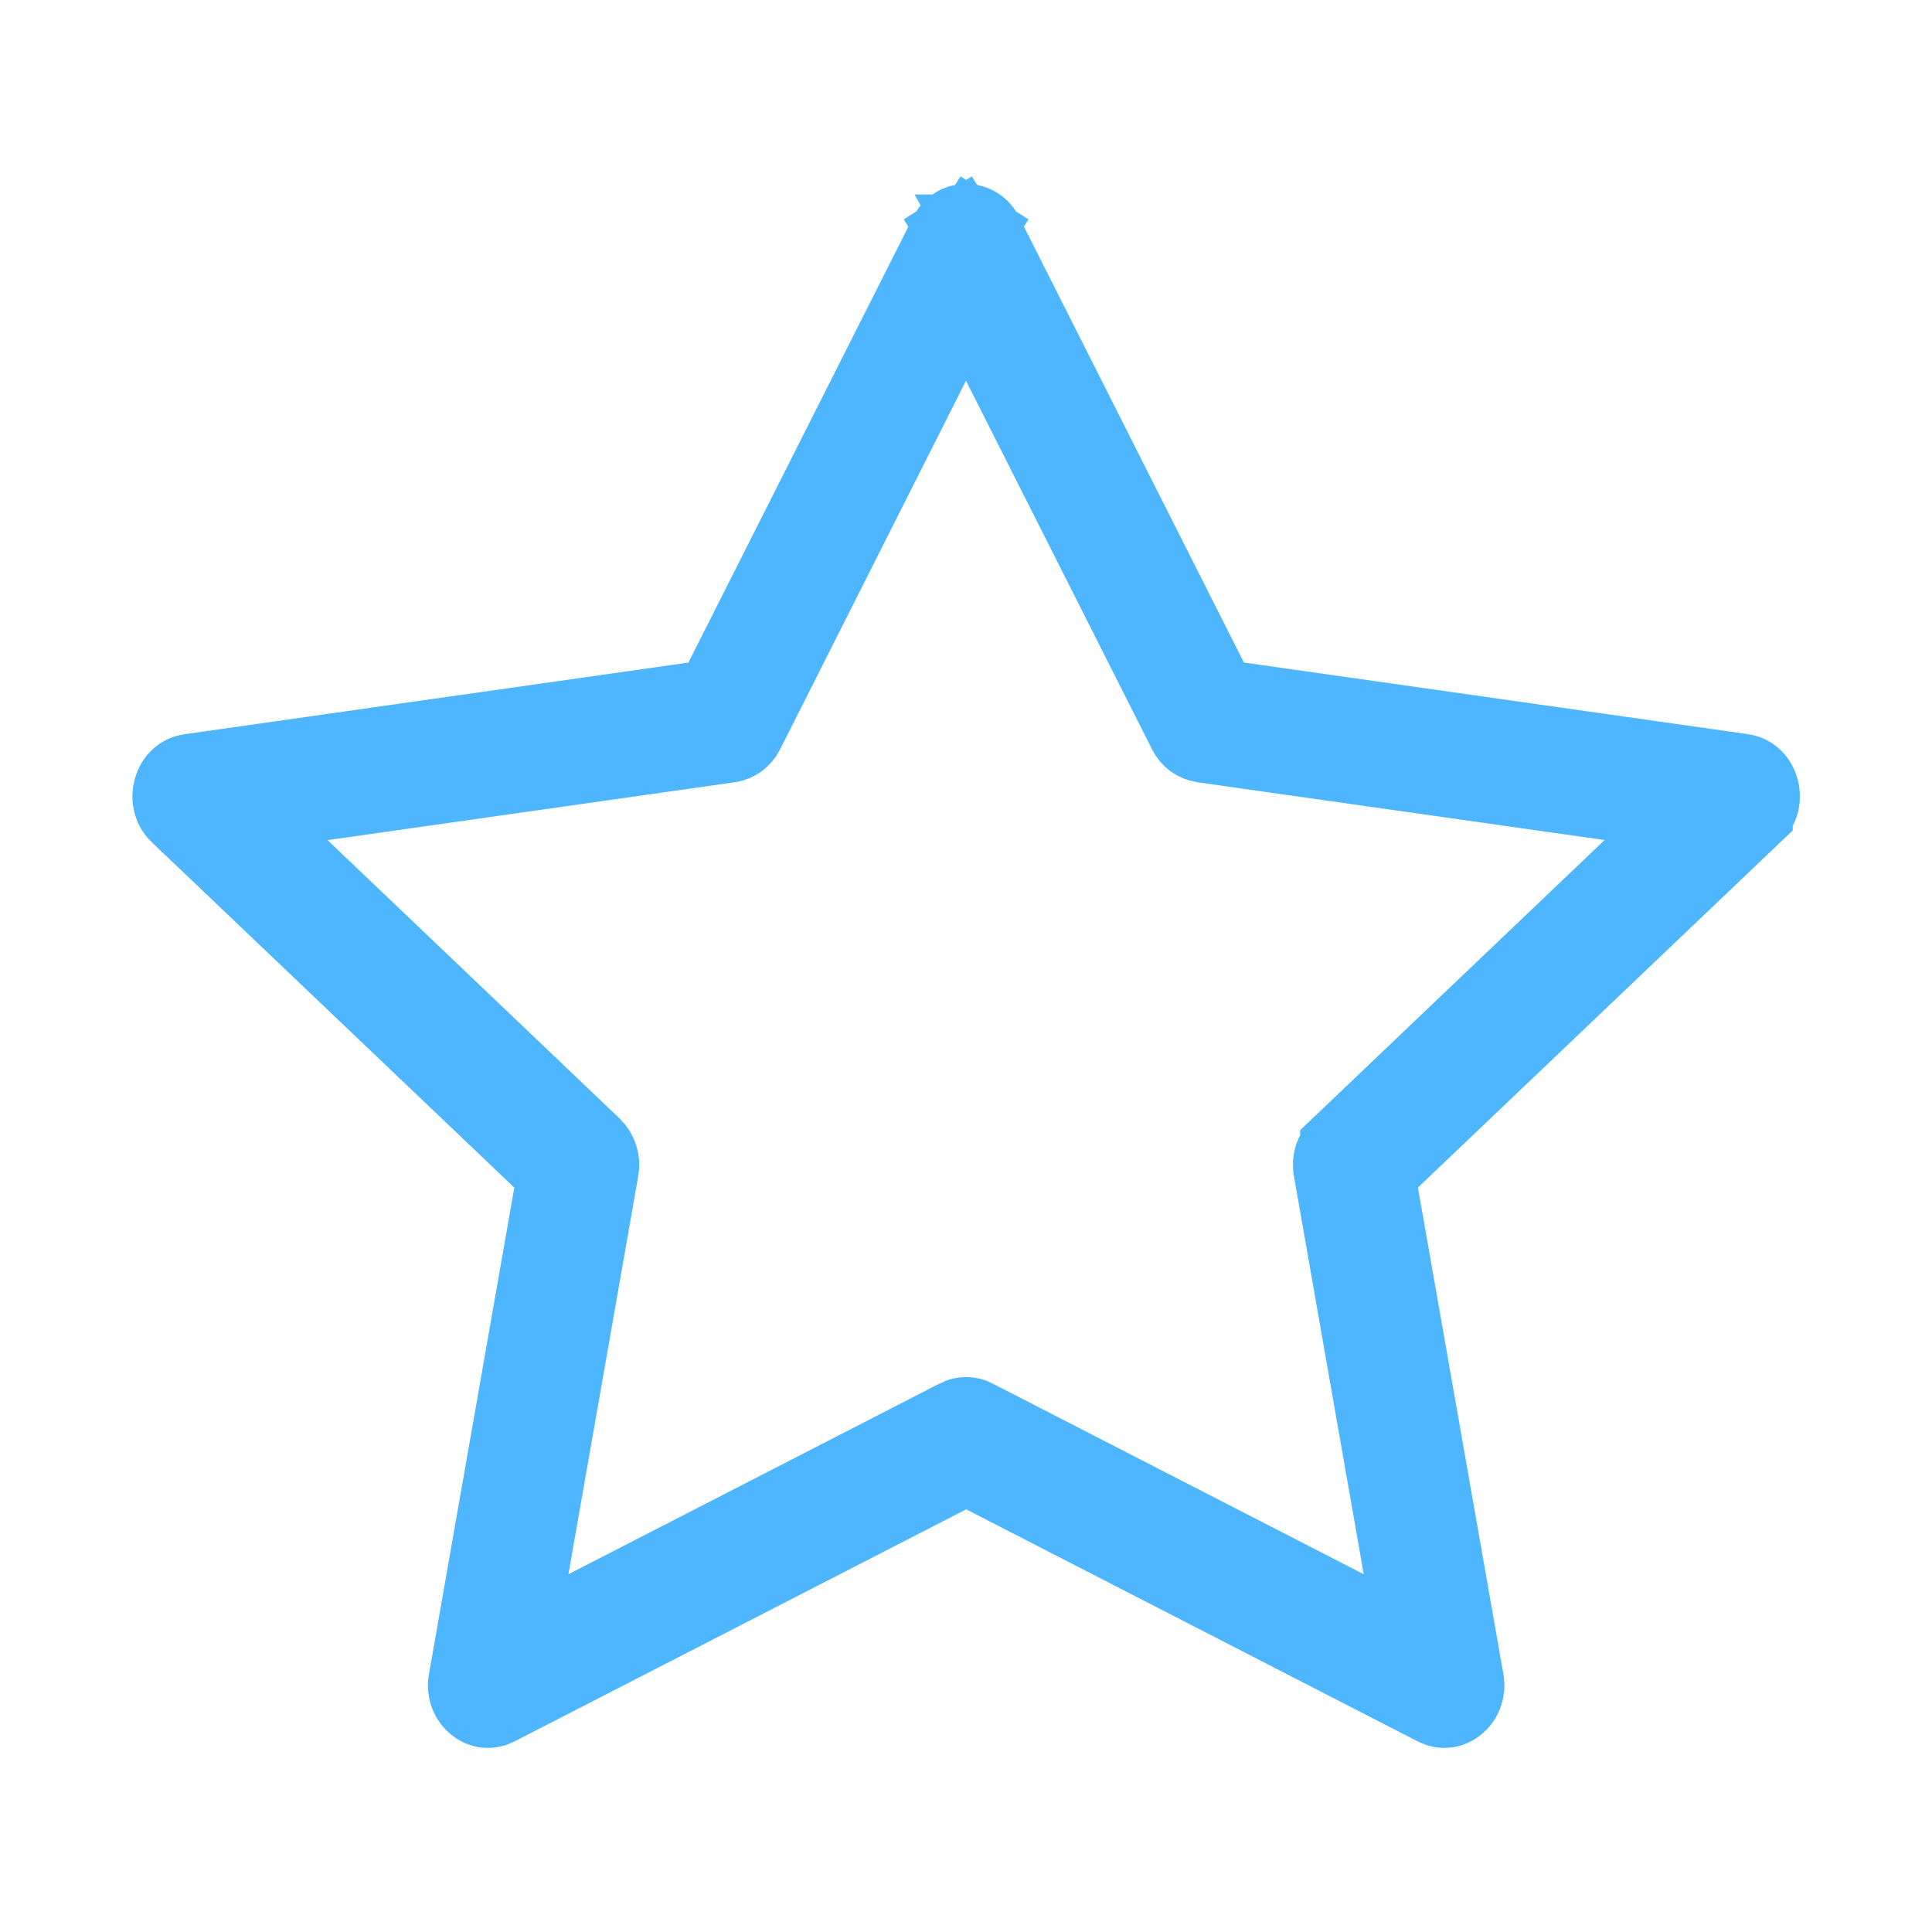 <svg width="24" height="24" viewBox="0 0 24 24" fill="none" xmlns="http://www.w3.org/2000/svg">
<g clip-path="url(#clip0_25_732)">
<path d="M11.649 2.458L11.878 2.82C11.915 2.796 11.958 2.784 12.002 2.784C12.046 2.784 12.088 2.796 12.125 2.82L12.354 2.458L12.125 2.82C12.162 2.843 12.192 2.876 12.211 2.916L12.21 2.916L12.215 2.925L15.023 8.489L15.124 8.688L15.345 8.72L21.643 9.615L21.644 9.615C21.738 9.628 21.814 9.694 21.846 9.802C21.878 9.91 21.853 10.023 21.77 10.101L21.77 10.102L17.242 14.416L17.076 14.575L17.115 14.801L18.183 20.882V20.883C18.204 21.004 18.156 21.104 18.082 21.162C18.011 21.219 17.925 21.231 17.841 21.188L12.198 18.288L12.003 18.187L11.807 18.288L6.163 21.188C6.079 21.231 5.993 21.219 5.921 21.162C5.849 21.104 5.8 21.005 5.821 20.883L5.821 20.884L6.888 14.802L6.928 14.576L6.762 14.418L2.233 10.103C2.232 10.103 2.232 10.103 2.232 10.103C2.151 10.025 2.126 9.912 2.158 9.803C2.19 9.695 2.266 9.629 2.36 9.616L2.361 9.616L8.658 8.721L8.88 8.69L8.981 8.49L11.789 2.925L11.789 2.925L11.793 2.916C11.812 2.876 11.841 2.843 11.878 2.82L11.649 2.458ZM11.901 17.631V17.63C11.932 17.614 11.966 17.606 12.001 17.606C12.035 17.606 12.07 17.614 12.101 17.63L12.101 17.631L16.84 20.066L17.607 20.46L17.458 19.61L16.566 14.523L16.566 14.521C16.557 14.473 16.56 14.423 16.575 14.377C16.59 14.331 16.616 14.289 16.651 14.255C16.651 14.255 16.651 14.254 16.651 14.254L20.385 10.695L21.026 10.085L20.15 9.961L14.944 9.222C14.943 9.222 14.943 9.222 14.943 9.222C14.904 9.215 14.867 9.2 14.835 9.177C14.803 9.153 14.777 9.122 14.759 9.087V9.087L14.757 9.082L12.383 4.379L12 3.621L11.617 4.379L9.245 9.082L9.245 9.082L9.243 9.087C9.225 9.122 9.199 9.153 9.167 9.177C9.136 9.2 9.099 9.215 9.06 9.222L3.852 9.962L2.977 10.086L3.617 10.696L7.352 14.256C7.386 14.29 7.412 14.332 7.427 14.378C7.442 14.424 7.445 14.473 7.437 14.521L7.436 14.523L6.544 19.61L6.395 20.46L7.162 20.066L11.901 17.631Z" stroke="#4EB6FF"/>
</g>
<defs>
<clipPath id="clip0_25_732">
<rect width="24" height="24" fill="white"/>
</clipPath>
</defs>
</svg>